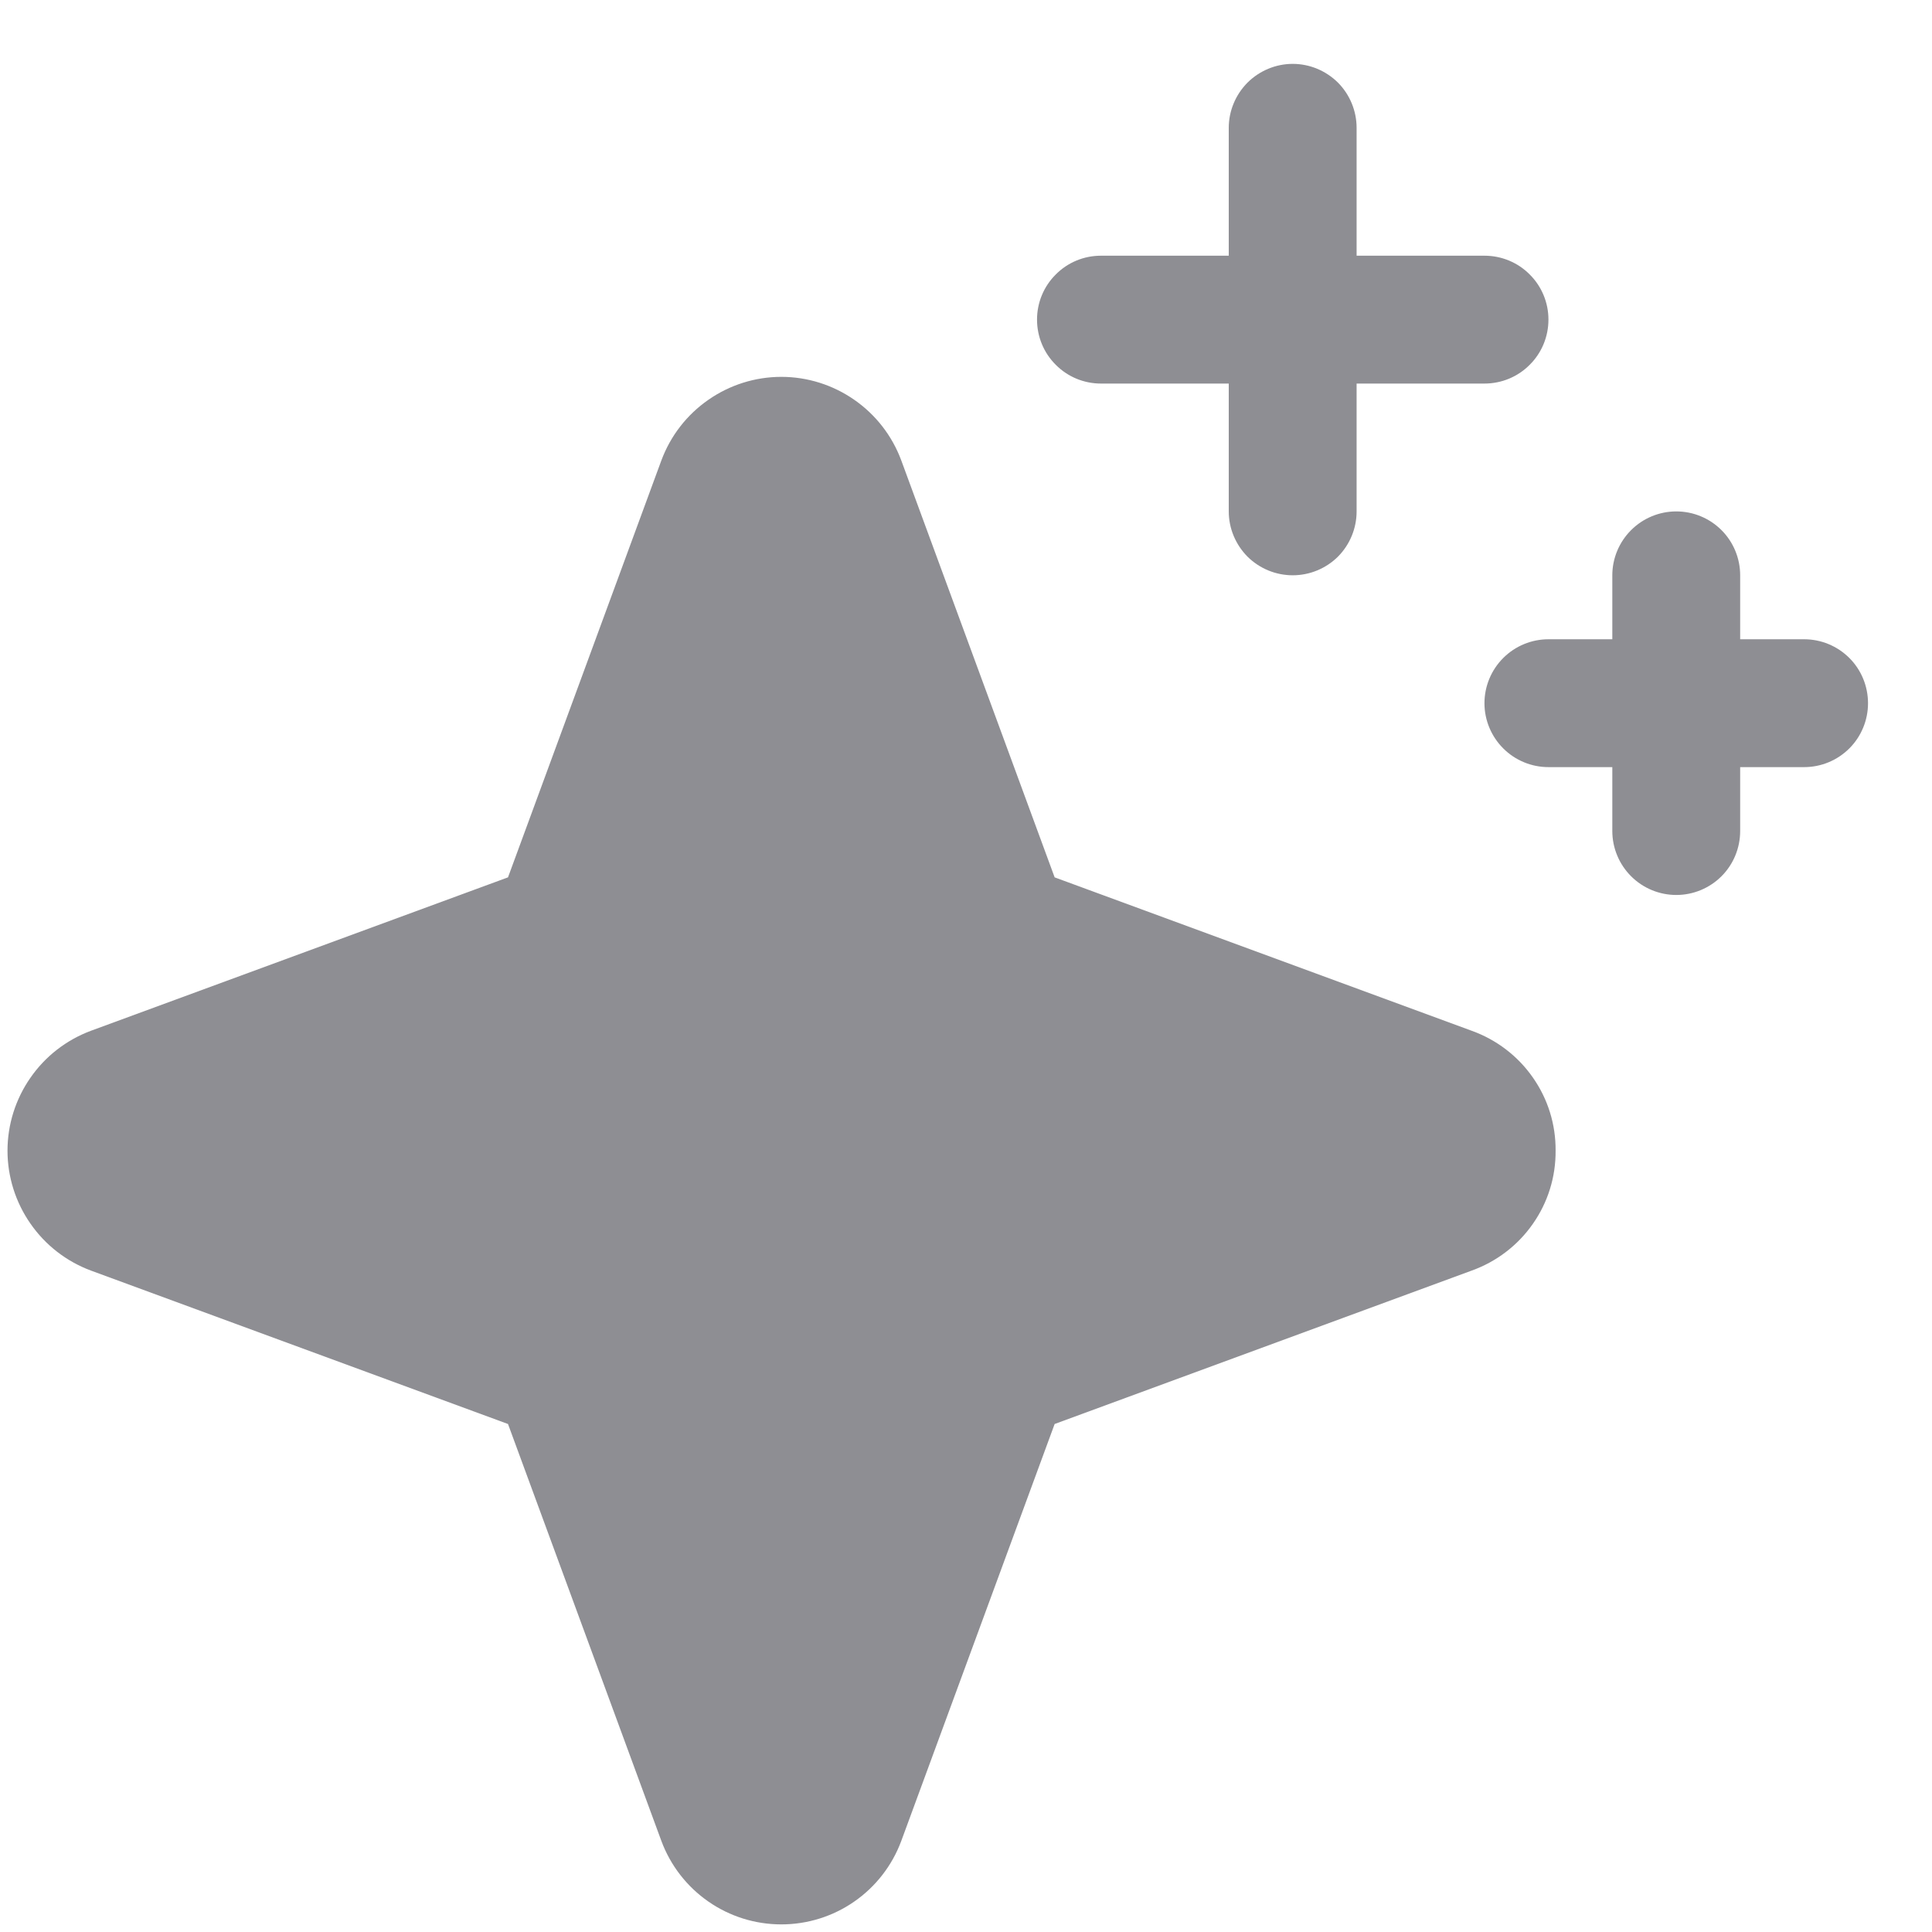 <svg width="17" height="17" viewBox="0 0 17 17" fill="none" xmlns="http://www.w3.org/2000/svg">
<path d="M13.688 10.125C13.69 10.356 13.62 10.581 13.487 10.77C13.355 10.959 13.167 11.102 12.95 11.18L9.28 12.53L7.93 16.2C7.85 16.415 7.706 16.601 7.517 16.732C7.329 16.863 7.105 16.933 6.875 16.933C6.645 16.933 6.421 16.863 6.233 16.732C6.044 16.601 5.9 16.415 5.82 16.2L4.47 12.53L0.8 11.18C0.585 11.1 0.399 10.956 0.268 10.767C0.137 10.579 0.066 10.355 0.066 10.125C0.066 9.895 0.137 9.671 0.268 9.483C0.399 9.294 0.585 9.15 0.8 9.07L4.47 7.72L5.82 4.05C5.9 3.835 6.044 3.649 6.233 3.518C6.421 3.387 6.645 3.316 6.875 3.316C7.105 3.316 7.329 3.387 7.517 3.518C7.706 3.649 7.85 3.835 7.93 4.05L9.28 7.72L12.95 9.07C13.167 9.148 13.355 9.291 13.487 9.48C13.62 9.669 13.69 9.894 13.688 10.125ZM9.687 3.375H10.812V4.5C10.812 4.649 10.872 4.792 10.977 4.898C11.083 5.003 11.226 5.062 11.375 5.062C11.524 5.062 11.667 5.003 11.773 4.898C11.878 4.792 11.937 4.649 11.937 4.5V3.375H13.062C13.212 3.375 13.355 3.316 13.46 3.21C13.566 3.105 13.625 2.962 13.625 2.812C13.625 2.663 13.566 2.52 13.46 2.415C13.355 2.309 13.212 2.25 13.062 2.25H11.937V1.125C11.937 0.976 11.878 0.833 11.773 0.727C11.667 0.622 11.524 0.562 11.375 0.562C11.226 0.562 11.083 0.622 10.977 0.727C10.872 0.833 10.812 0.976 10.812 1.125V2.25H9.687C9.538 2.25 9.395 2.309 9.29 2.415C9.184 2.52 9.125 2.663 9.125 2.812C9.125 2.962 9.184 3.105 9.29 3.21C9.395 3.316 9.538 3.375 9.687 3.375ZM15.875 5.625H15.312V5.062C15.312 4.913 15.253 4.77 15.148 4.665C15.042 4.559 14.899 4.5 14.75 4.5C14.601 4.5 14.458 4.559 14.352 4.665C14.247 4.77 14.187 4.913 14.187 5.062V5.625H13.625C13.476 5.625 13.333 5.684 13.227 5.79C13.122 5.895 13.062 6.038 13.062 6.188C13.062 6.337 13.122 6.48 13.227 6.585C13.333 6.691 13.476 6.75 13.625 6.75H14.187V7.312C14.187 7.462 14.247 7.605 14.352 7.71C14.458 7.816 14.601 7.875 14.75 7.875C14.899 7.875 15.042 7.816 15.148 7.71C15.253 7.605 15.312 7.462 15.312 7.312V6.75H15.875C16.024 6.75 16.167 6.691 16.273 6.585C16.378 6.48 16.437 6.337 16.437 6.188C16.437 6.038 16.378 5.895 16.273 5.79C16.167 5.684 16.024 5.625 15.875 5.625Z" fill="#8E8E93"/>
</svg>

